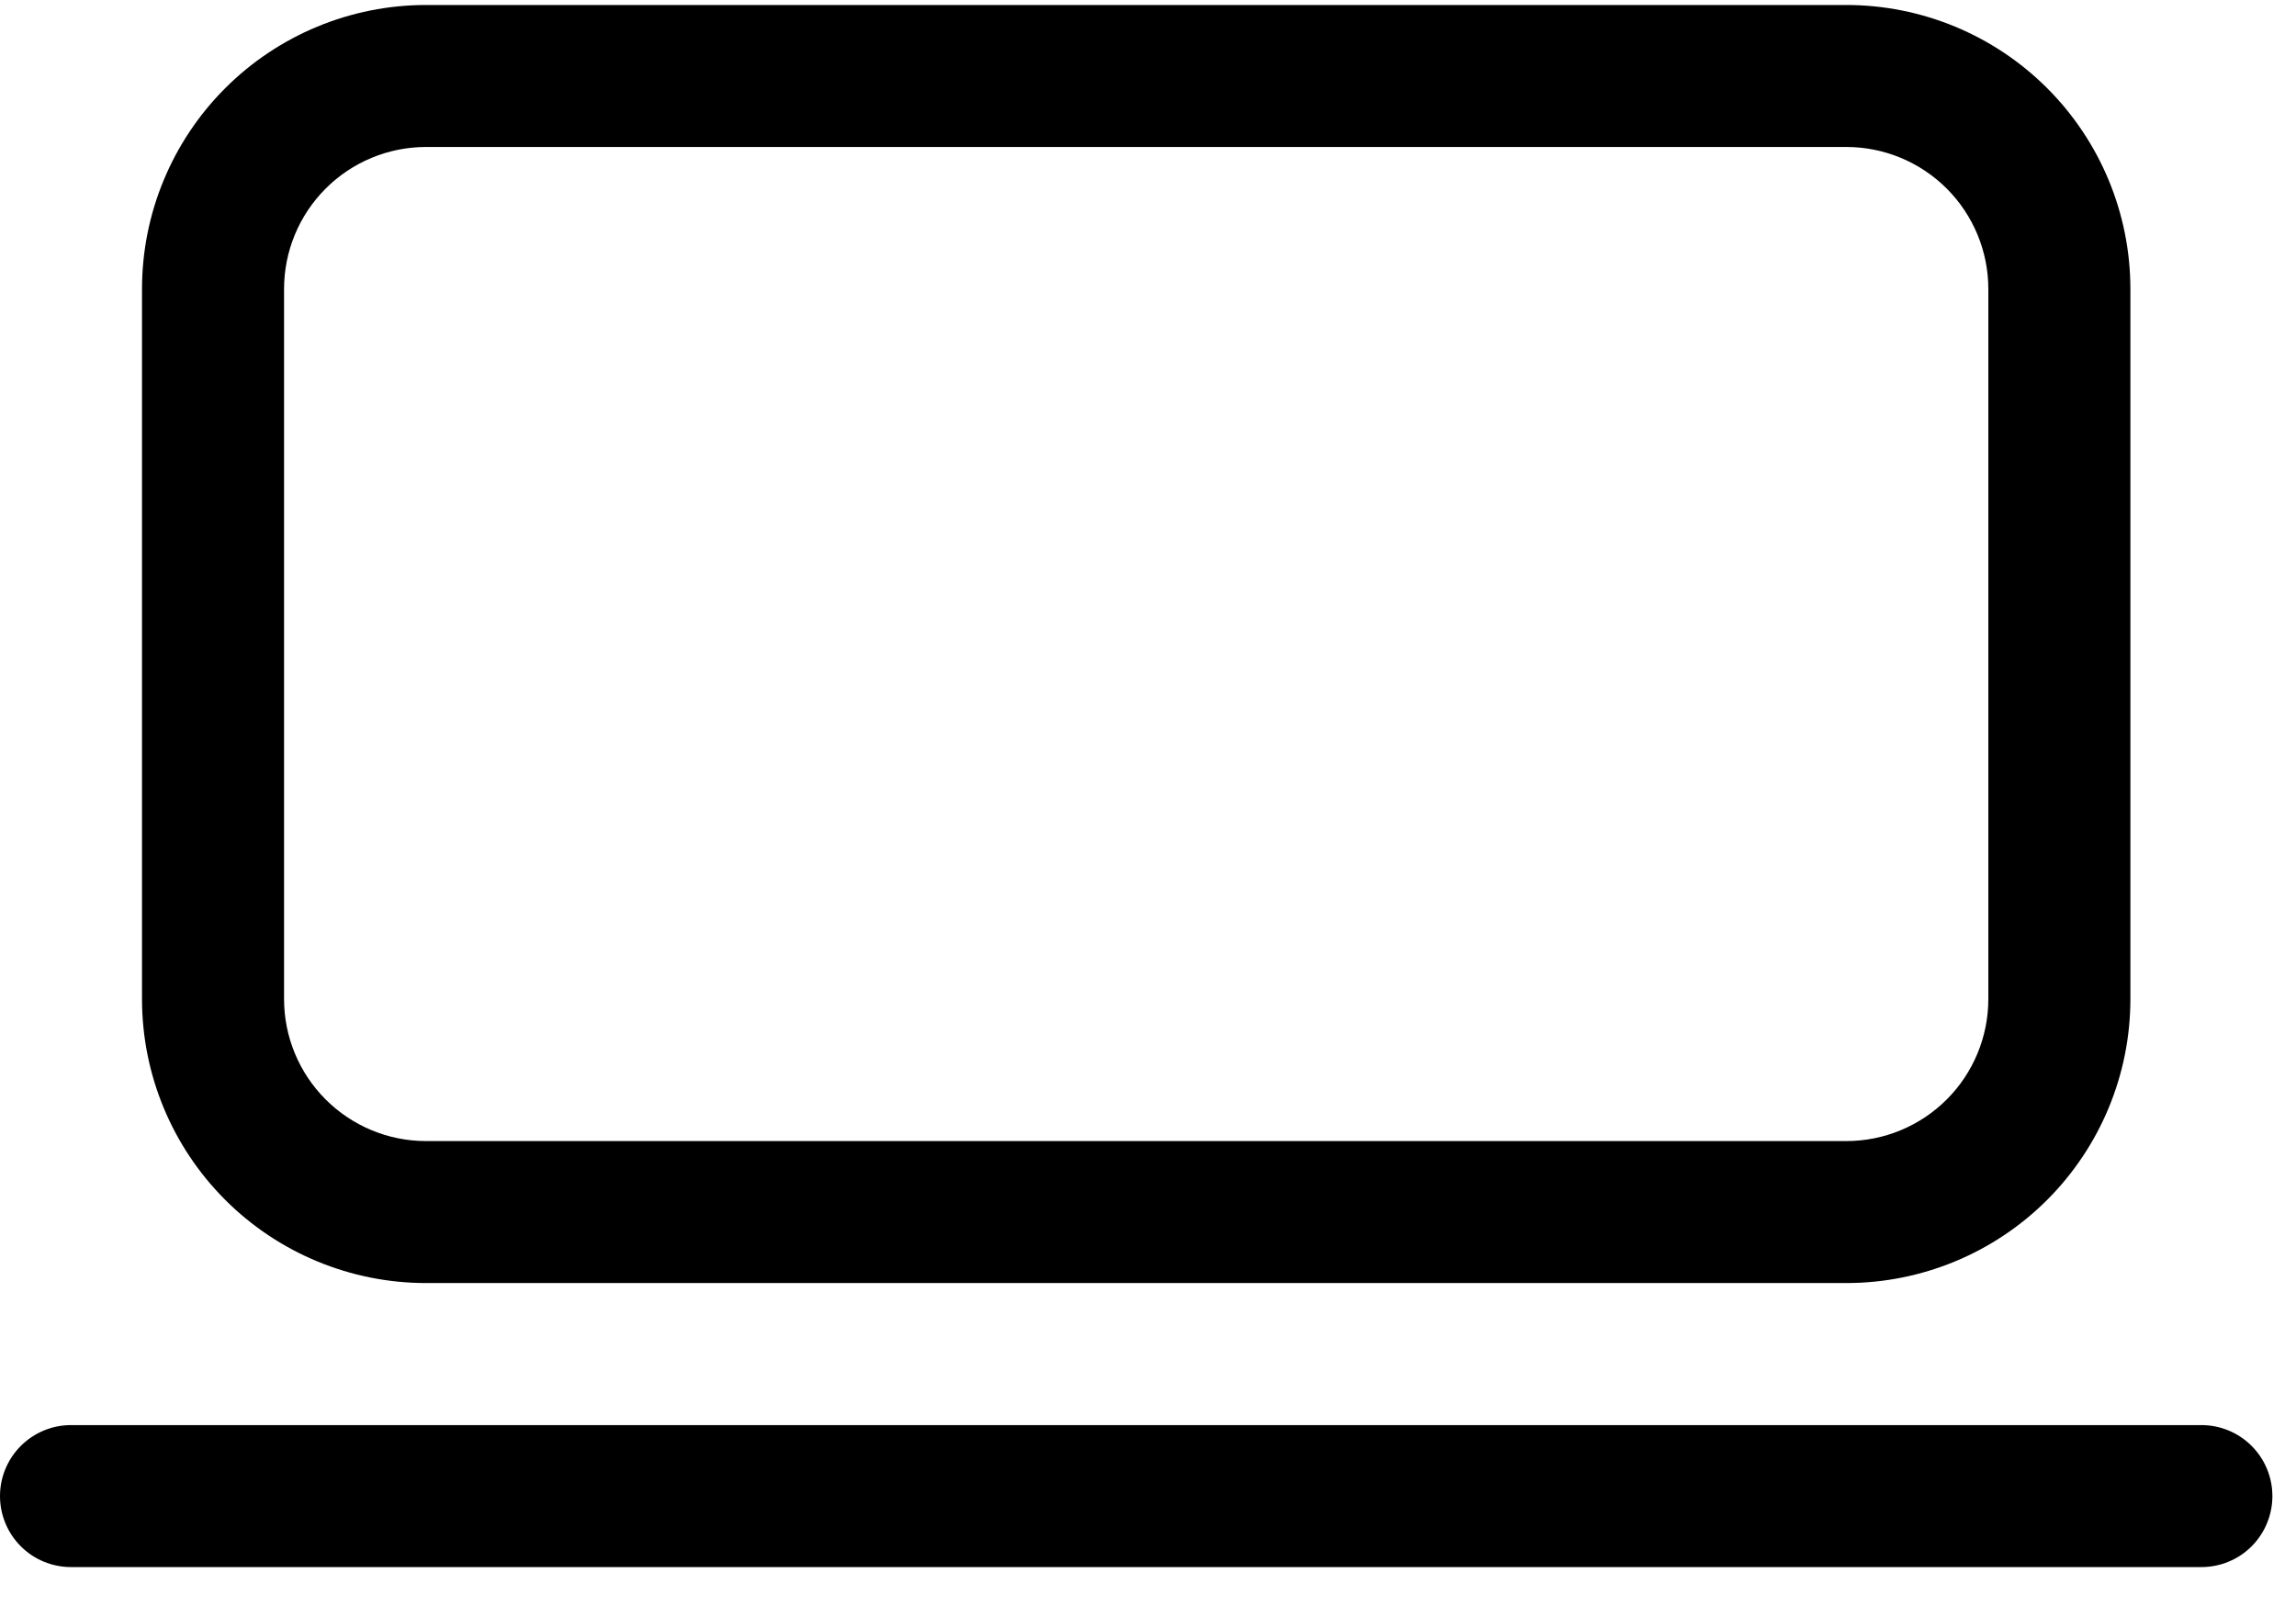<svg width="1em" height="0.7em" viewBox="0 0 46 32" fill="none" xmlns="http://www.w3.org/2000/svg">
  <path
    d="M2.845 5.691C2.845 4.182 3.445 2.734 4.512 1.667C5.579 0.6 7.027 0 8.536 0H36.991C38.5 0 39.948 0.6 41.015 1.667C42.082 2.734 42.682 4.182 42.682 5.691V19.918C42.682 21.427 42.082 22.875 41.015 23.942C39.948 25.009 38.5 25.609 36.991 25.609H8.536C7.027 25.609 5.579 25.009 4.512 23.942C3.445 22.875 2.845 21.427 2.845 19.918V5.691ZM8.536 2.845C7.782 2.845 7.058 3.145 6.524 3.679C5.991 4.213 5.691 4.936 5.691 5.691V19.918C5.691 20.673 5.991 21.397 6.524 21.93C7.058 22.464 7.782 22.764 8.536 22.764H36.991C37.745 22.764 38.469 22.464 39.003 21.93C39.536 21.397 39.836 20.673 39.836 19.918V5.691C39.836 4.936 39.536 4.213 39.003 3.679C38.469 3.145 37.745 2.845 36.991 2.845H8.536Z"
    fill="currentColor" />
  <path
    d="M0 29.878C0 29.5 0.15 29.139 0.417 28.872C0.684 28.605 1.045 28.455 1.423 28.455H44.105C44.482 28.455 44.844 28.605 45.111 28.872C45.377 29.139 45.527 29.5 45.527 29.878C45.527 30.255 45.377 30.617 45.111 30.884C44.844 31.151 44.482 31.3 44.105 31.3H1.423C1.045 31.3 0.684 31.151 0.417 30.884C0.15 30.617 0 30.255 0 29.878Z"
    fill="currentColor" />
</svg>